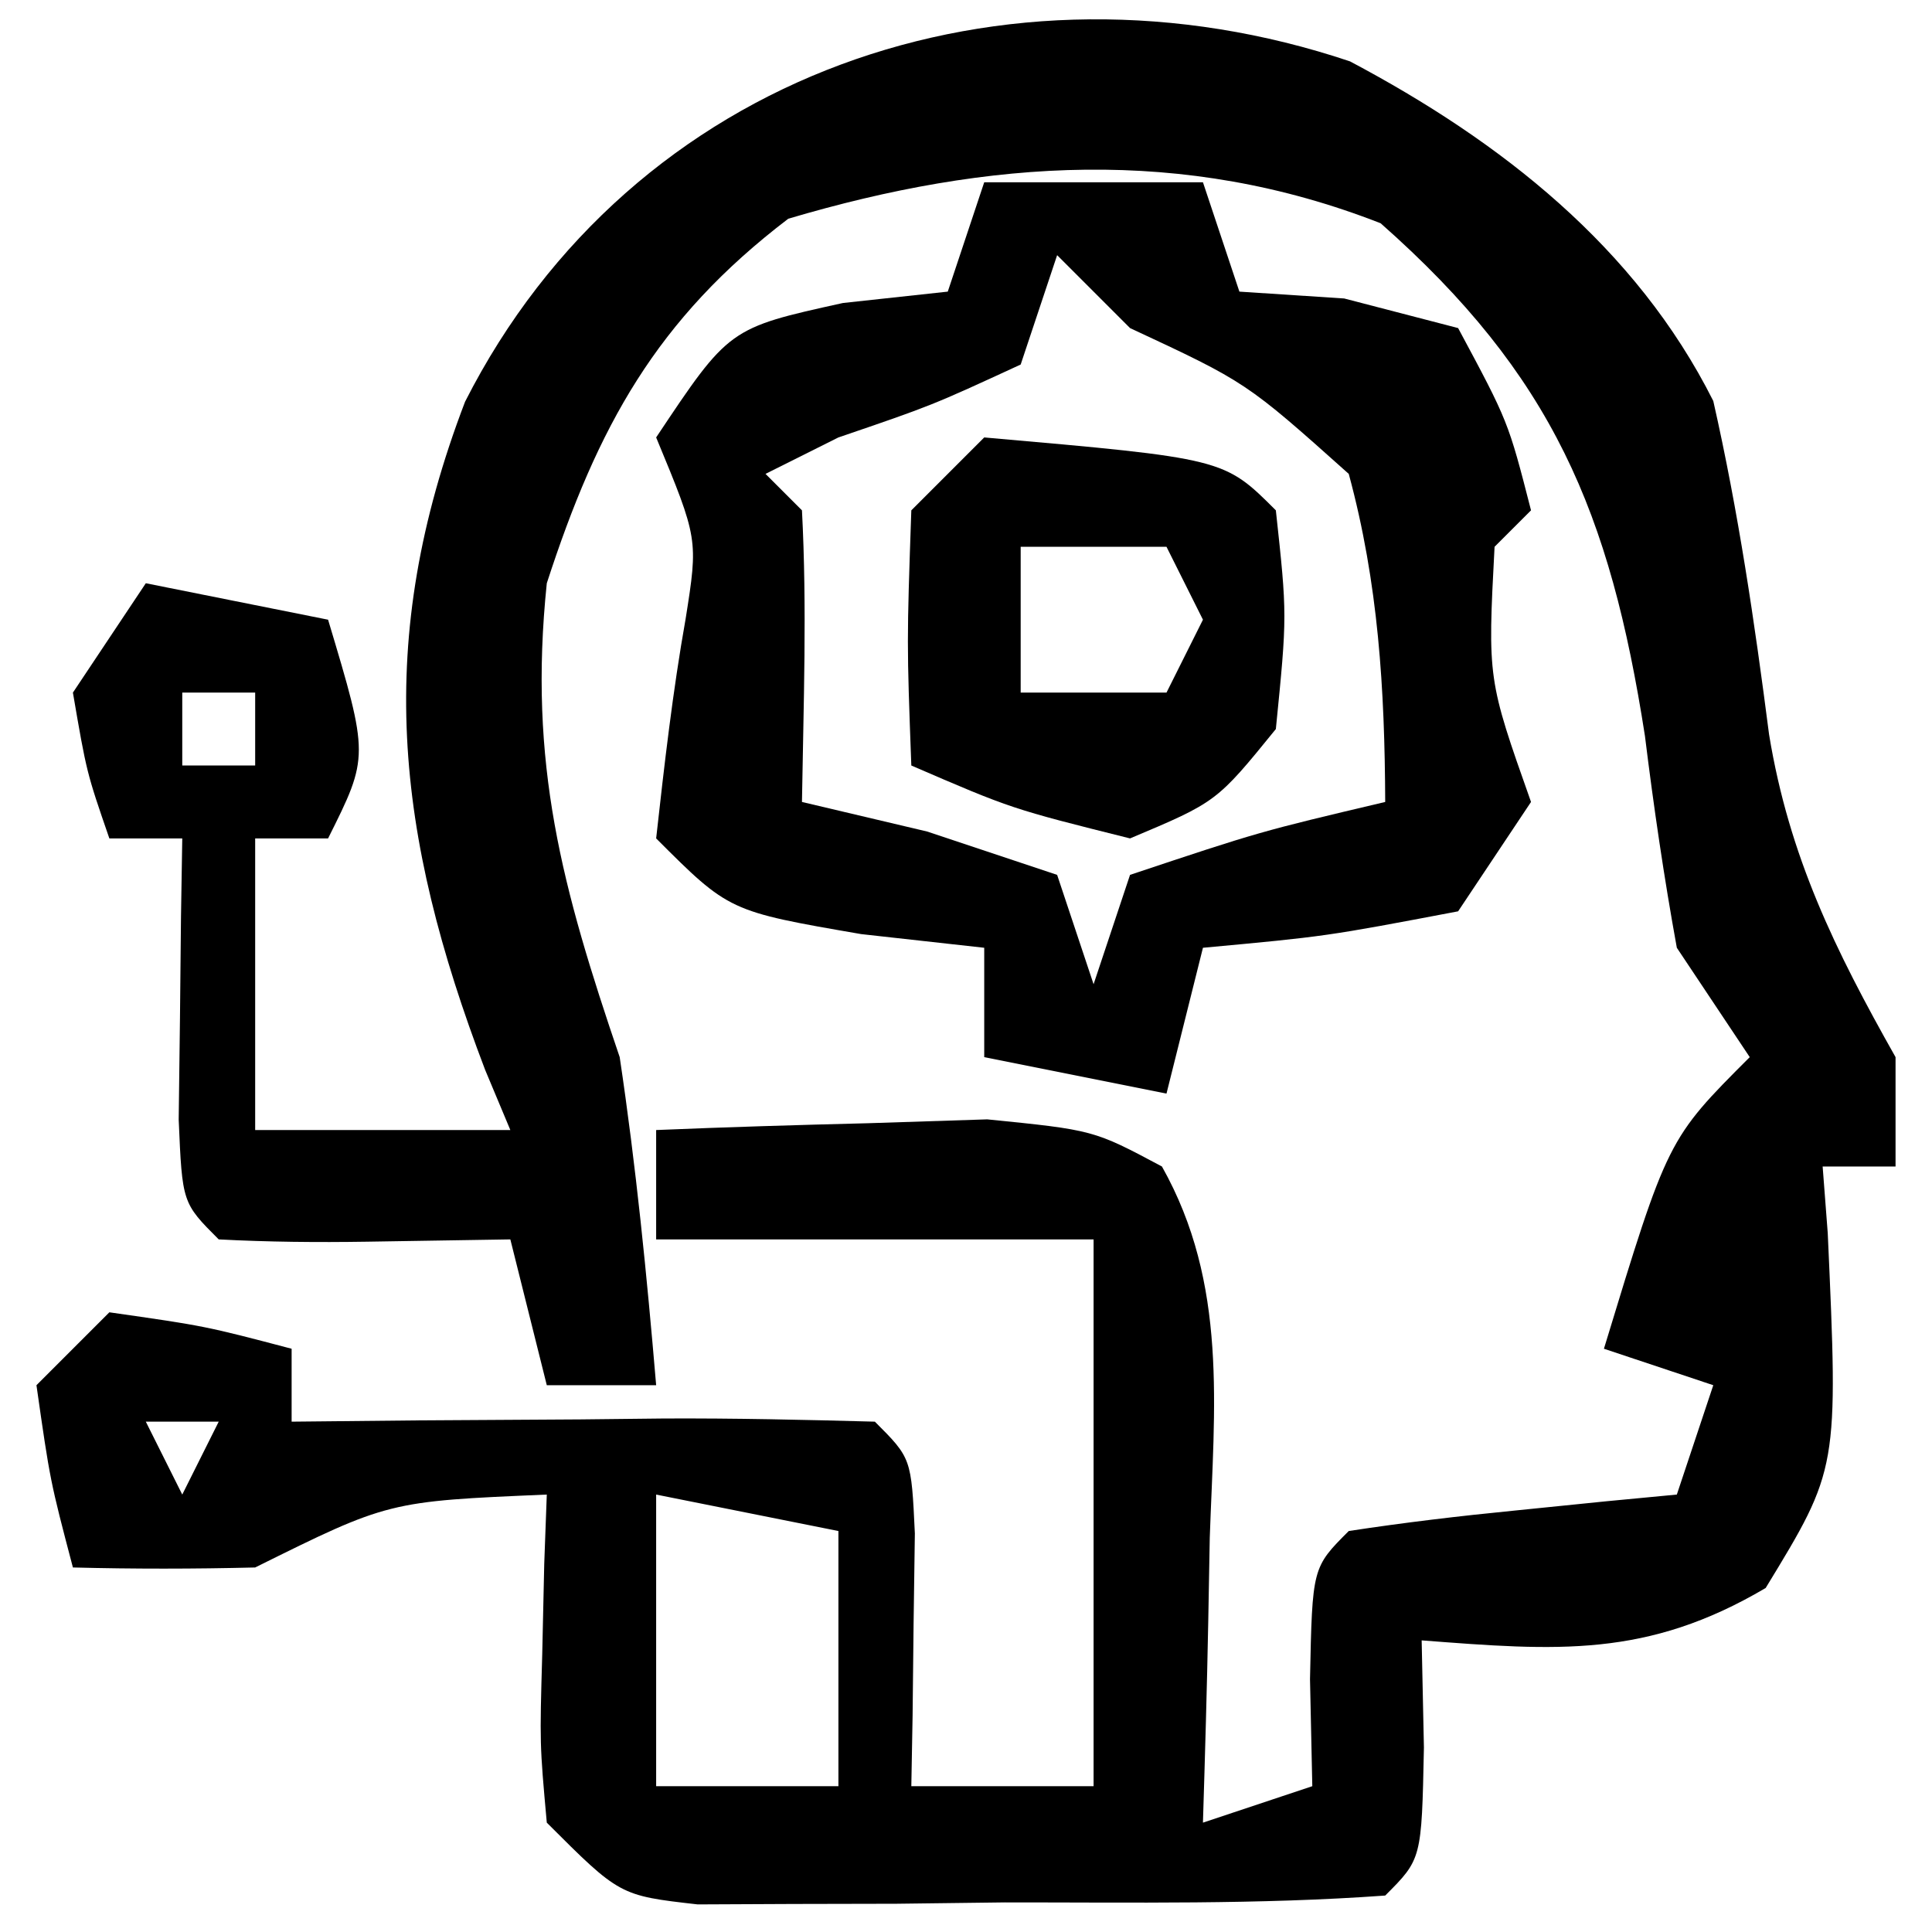 <?xml version="1.0" encoding="UTF-8"?>
<svg version="1.1" xmlns="http://www.w3.org/2000/svg" width="53" height="53">
<path d="M0 0 C4.14 2.193 7.848 5.1 9.965 9.316 C10.655 12.359 11.097 15.375 11.496 18.469 C12.047 21.818 13.305 24.374 14.965 27.316 C14.965 28.306 14.965 29.296 14.965 30.316 C14.305 30.316 13.645 30.316 12.965 30.316 C13.011 30.92 13.058 31.523 13.105 32.145 C13.397 38.607 13.397 38.607 11.402 41.879 C8.143 43.801 5.68 43.602 1.965 43.316 C1.985 44.286 2.006 45.255 2.027 46.254 C1.965 49.316 1.965 49.316 0.965 50.316 C-2.507 50.567 -5.993 50.502 -9.473 50.504 C-10.453 50.516 -11.433 50.528 -12.443 50.541 C-13.38 50.543 -14.316 50.545 -15.281 50.547 C-16.144 50.551 -17.007 50.555 -17.896 50.559 C-20.035 50.316 -20.035 50.316 -22.035 48.316 C-22.23 46.152 -22.23 46.152 -22.16 43.691 C-22.133 42.466 -22.133 42.466 -22.105 41.215 C-22.071 40.275 -22.071 40.275 -22.035 39.316 C-26.377 39.501 -26.377 39.501 -30.035 41.316 C-31.701 41.357 -33.369 41.359 -35.035 41.316 C-35.66 38.941 -35.66 38.941 -36.035 36.316 C-35.375 35.656 -34.715 34.996 -34.035 34.316 C-31.41 34.691 -31.41 34.691 -29.035 35.316 C-29.035 35.976 -29.035 36.636 -29.035 37.316 C-27.892 37.305 -26.748 37.293 -25.57 37.281 C-24.079 37.272 -22.589 37.263 -21.098 37.254 C-20.343 37.246 -19.588 37.237 -18.811 37.229 C-16.885 37.22 -14.96 37.264 -13.035 37.316 C-12.035 38.316 -12.035 38.316 -11.938 40.383 C-11.949 41.207 -11.961 42.03 -11.973 42.879 C-11.982 43.705 -11.991 44.531 -12 45.383 C-12.012 46.021 -12.023 46.659 -12.035 47.316 C-10.385 47.316 -8.735 47.316 -7.035 47.316 C-7.035 42.366 -7.035 37.416 -7.035 32.316 C-10.995 32.316 -14.955 32.316 -19.035 32.316 C-19.035 31.326 -19.035 30.336 -19.035 29.316 C-17.098 29.235 -15.161 29.177 -13.223 29.129 C-12.144 29.094 -11.065 29.059 -9.953 29.023 C-7.035 29.316 -7.035 29.316 -5.16 30.316 C-3.346 33.542 -3.725 36.912 -3.848 40.504 C-3.868 41.628 -3.868 41.628 -3.889 42.775 C-3.924 44.623 -3.978 46.47 -4.035 48.316 C-3.045 47.986 -2.055 47.656 -1.035 47.316 C-1.056 46.347 -1.076 45.378 -1.098 44.379 C-1.035 41.316 -1.035 41.316 -0.035 40.316 C1.48 40.084 3.002 39.904 4.527 39.754 C5.354 39.67 6.18 39.586 7.031 39.5 C7.669 39.439 8.307 39.379 8.965 39.316 C9.295 38.326 9.625 37.336 9.965 36.316 C8.975 35.986 7.985 35.656 6.965 35.316 C8.715 29.566 8.715 29.566 10.965 27.316 C10.305 26.326 9.645 25.336 8.965 24.316 C8.614 22.389 8.33 20.449 8.09 18.504 C7.135 12.374 5.562 8.608 0.84 4.441 C-4.575 2.322 -9.895 2.682 -15.41 4.316 C-19.031 7.075 -20.639 10.017 -22.035 14.316 C-22.548 19.272 -21.615 22.669 -20.035 27.316 C-19.587 30.307 -19.29 33.303 -19.035 36.316 C-20.025 36.316 -21.015 36.316 -22.035 36.316 C-22.365 34.996 -22.695 33.676 -23.035 32.316 C-24.335 32.337 -25.634 32.358 -26.973 32.379 C-28.327 32.4 -29.683 32.388 -31.035 32.316 C-32.035 31.316 -32.035 31.316 -32.133 29.031 C-32.121 28.115 -32.11 27.198 -32.098 26.254 C-32.089 25.335 -32.08 24.416 -32.07 23.469 C-32.053 22.403 -32.053 22.403 -32.035 21.316 C-32.695 21.316 -33.355 21.316 -34.035 21.316 C-34.66 19.504 -34.66 19.504 -35.035 17.316 C-34.375 16.326 -33.715 15.336 -33.035 14.316 C-31.385 14.646 -29.735 14.976 -28.035 15.316 C-26.91 19.066 -26.91 19.066 -28.035 21.316 C-28.695 21.316 -29.355 21.316 -30.035 21.316 C-30.035 23.956 -30.035 26.596 -30.035 29.316 C-27.725 29.316 -25.415 29.316 -23.035 29.316 C-23.263 28.771 -23.491 28.226 -23.727 27.664 C-26.194 21.191 -26.789 15.899 -24.277 9.336 C-19.69 0.296 -9.46 -3.178 0 0 Z M-32.035 17.316 C-32.035 17.976 -32.035 18.636 -32.035 19.316 C-31.375 19.316 -30.715 19.316 -30.035 19.316 C-30.035 18.656 -30.035 17.996 -30.035 17.316 C-30.695 17.316 -31.355 17.316 -32.035 17.316 Z M-33.035 37.316 C-32.705 37.976 -32.375 38.636 -32.035 39.316 C-31.705 38.656 -31.375 37.996 -31.035 37.316 C-31.695 37.316 -32.355 37.316 -33.035 37.316 Z M-19.035 39.316 C-19.035 41.956 -19.035 44.596 -19.035 47.316 C-17.385 47.316 -15.735 47.316 -14.035 47.316 C-14.035 45.006 -14.035 42.696 -14.035 40.316 C-15.685 39.986 -17.335 39.656 -19.035 39.316 Z " fill="#000000" transform="translate(37.035,1.684)"/>
<path d="M0 0 C1.98 0 3.96 0 6 0 C6.33 0.99 6.66 1.98 7 3 C7.949 3.062 8.898 3.124 9.875 3.188 C10.906 3.456 11.938 3.724 13 4 C14.375 6.562 14.375 6.562 15 9 C14.67 9.33 14.34 9.66 14 10 C13.809 13.632 13.809 13.632 15 17 C14.34 17.99 13.68 18.98 13 20 C9.375 20.688 9.375 20.688 6 21 C5.67 22.32 5.34 23.64 5 25 C3.35 24.67 1.7 24.34 0 24 C0 23.01 0 22.02 0 21 C-1.114 20.876 -2.228 20.753 -3.375 20.625 C-7 20 -7 20 -9 18 C-8.776 15.985 -8.546 13.969 -8.191 11.973 C-7.845 9.789 -7.845 9.789 -9 7 C-7 4 -7 4 -3.875 3.312 C-2.926 3.209 -1.978 3.106 -1 3 C-0.67 2.01 -0.34 1.02 0 0 Z M2 2 C1.67 2.99 1.34 3.98 1 5 C-1.438 6.125 -1.438 6.125 -4 7 C-4.99 7.495 -4.99 7.495 -6 8 C-5.67 8.33 -5.34 8.66 -5 9 C-4.859 11.671 -4.958 14.324 -5 17 C-3.866 17.268 -2.731 17.536 -1.562 17.812 C-0.387 18.204 0.789 18.596 2 19 C2.33 19.99 2.66 20.98 3 22 C3.33 21.01 3.66 20.02 4 19 C7.562 17.812 7.562 17.812 11 17 C10.987 13.899 10.814 11.001 10 8 C7.188 5.486 7.188 5.486 4 4 C3.34 3.34 2.68 2.68 2 2 Z " fill="#000000" transform="translate(27,5)"/>
<path d="M0 0 C6.577 0.577 6.577 0.577 8 2 C8.312 4.875 8.312 4.875 8 8 C6.375 10 6.375 10 4 11 C0.75 10.188 0.75 10.188 -2 9 C-2.125 5.625 -2.125 5.625 -2 2 C-1.34 1.34 -0.68 0.68 0 0 Z M1 3 C1 4.32 1 5.64 1 7 C2.32 7 3.64 7 5 7 C5.33 6.34 5.66 5.68 6 5 C5.67 4.34 5.34 3.68 5 3 C3.68 3 2.36 3 1 3 Z " fill="#000000" transform="translate(27,12)"/>
</svg>
